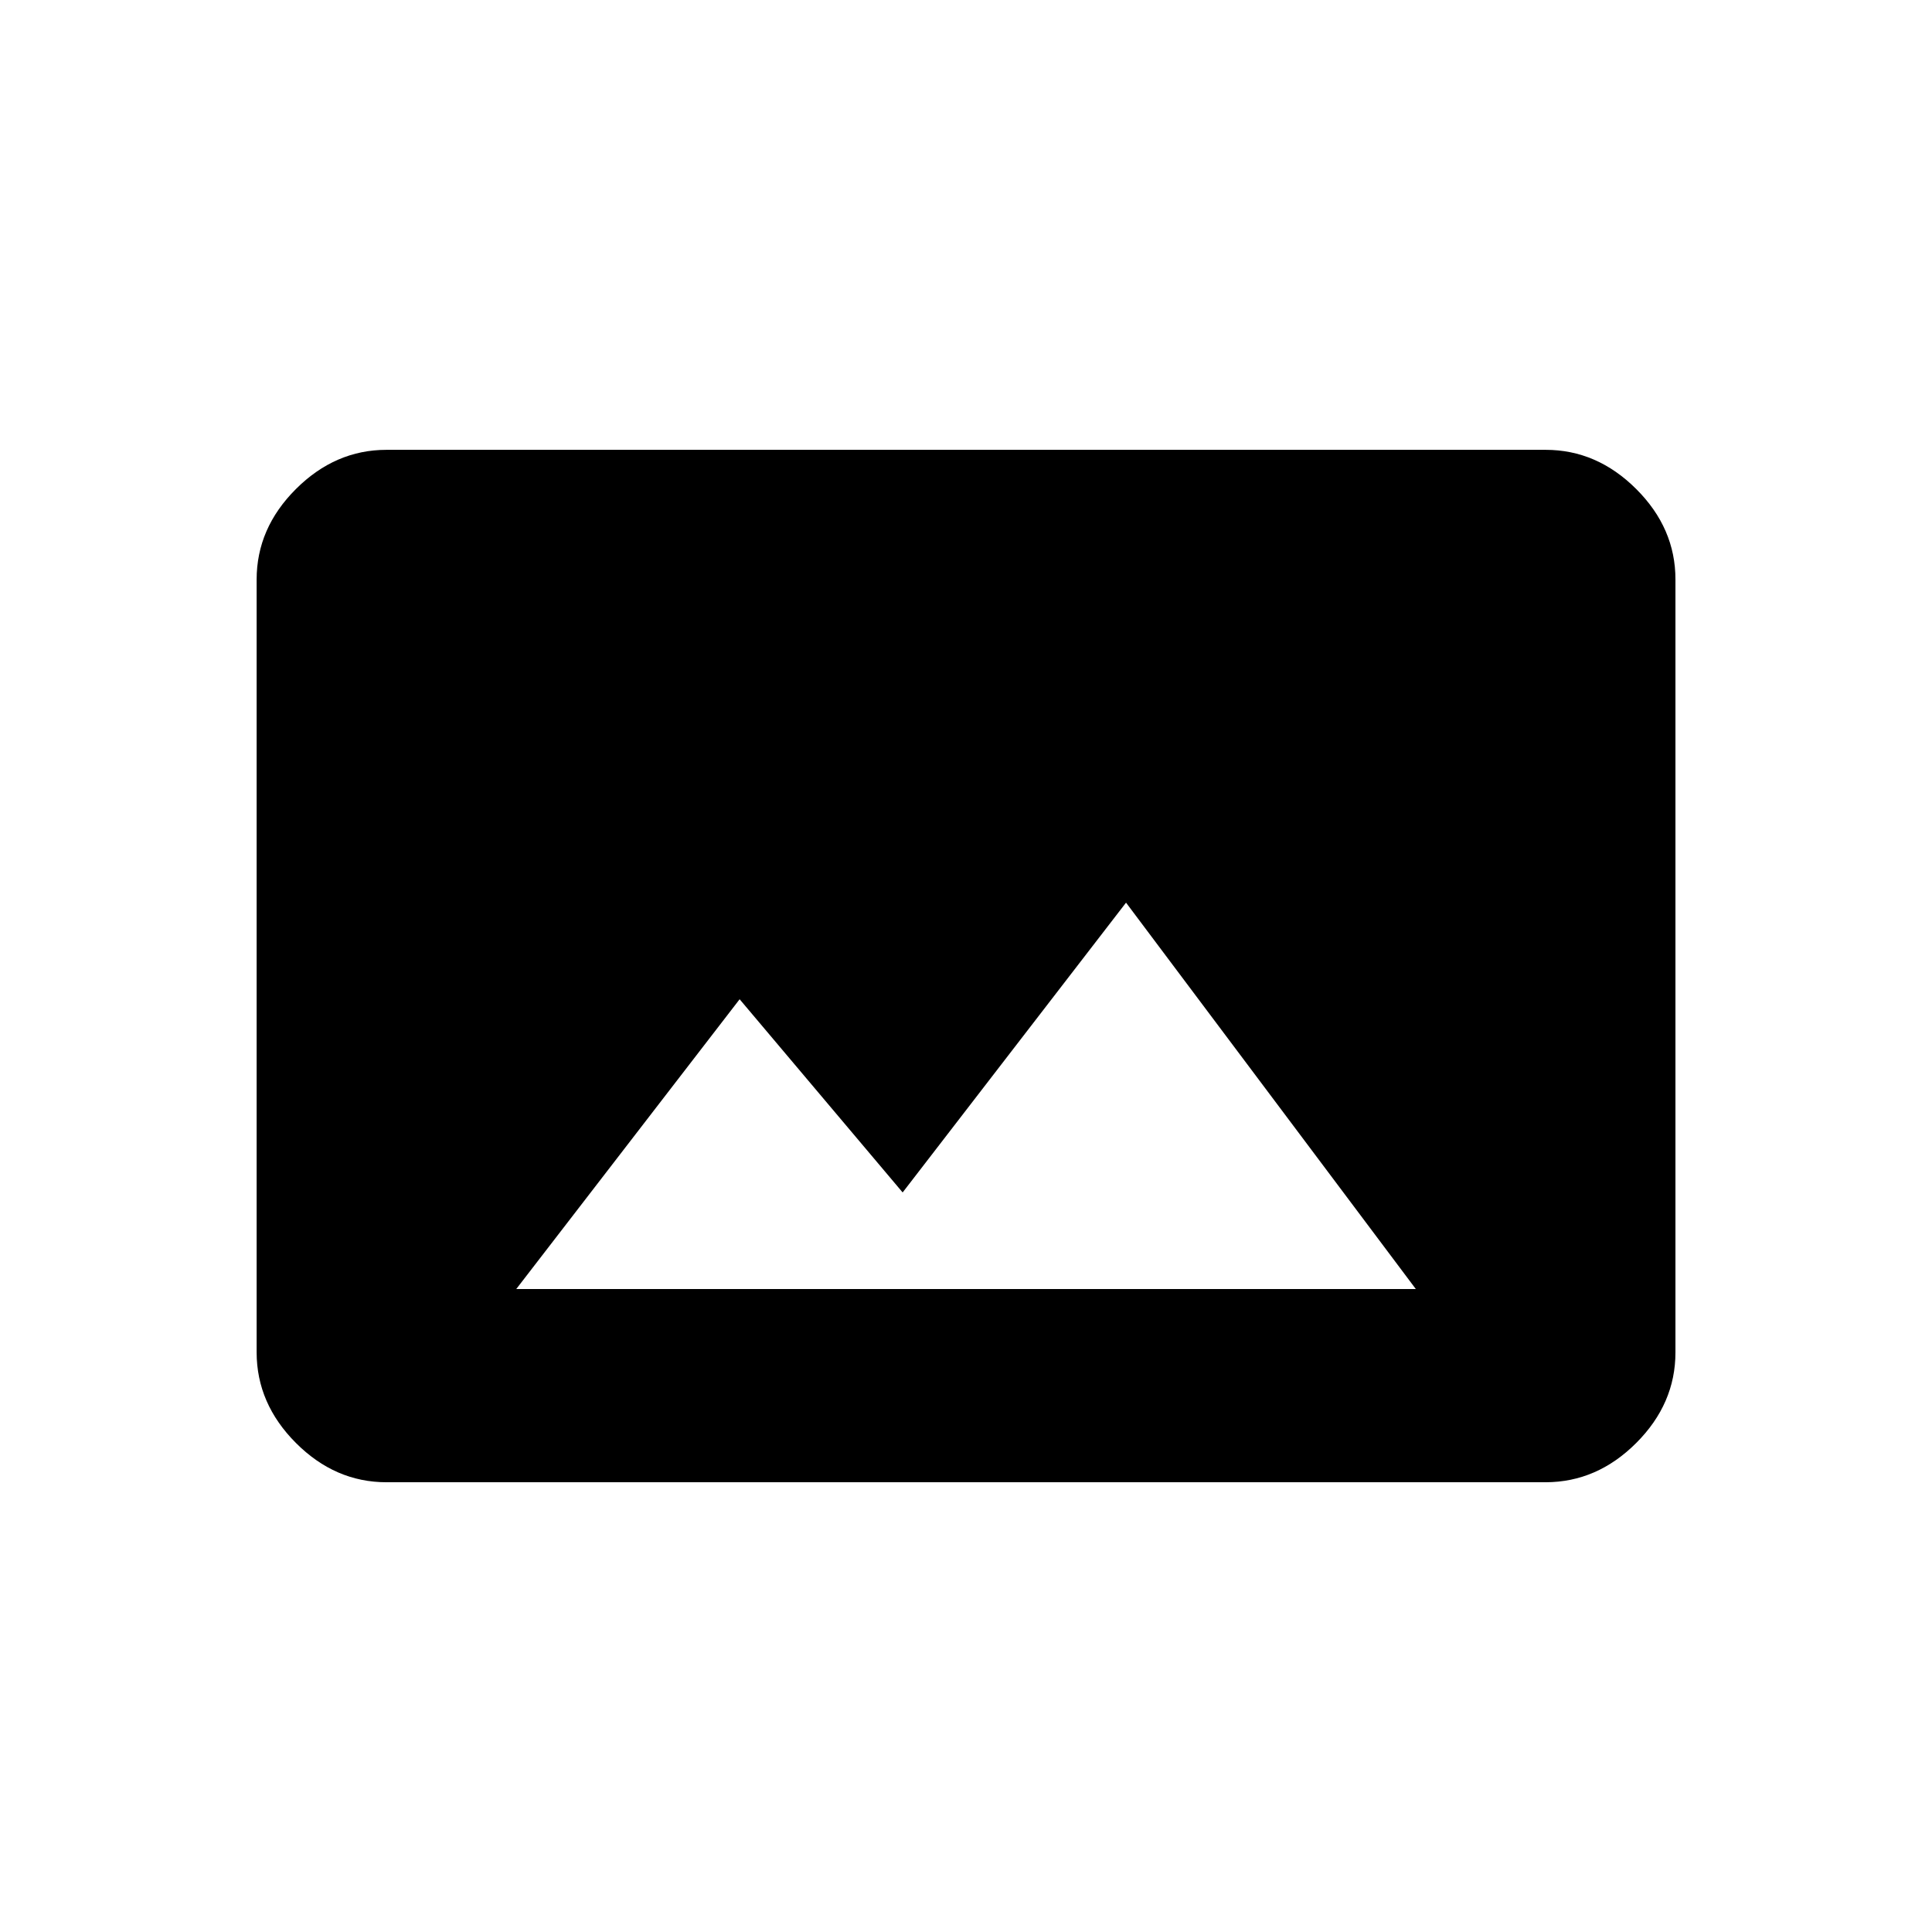 <!-- Generated by IcoMoon.io -->
<svg version="1.1" xmlns="http://www.w3.org/2000/svg" width="24" height="24" viewBox="0 0 24 24">
<title>panorama</title>
<path d="M9.188 12.413l-2.775 3.6h11.175l-3.6-4.8-2.775 3.6zM20.813 16.8q0 0.638-0.487 1.125t-1.125 0.488h-14.4q-0.638 0-1.125-0.488t-0.488-1.125v-9.6q0-0.638 0.488-1.125t1.125-0.487h14.4q0.637 0 1.125 0.487t0.487 1.125v9.6z"></path>
</svg>
